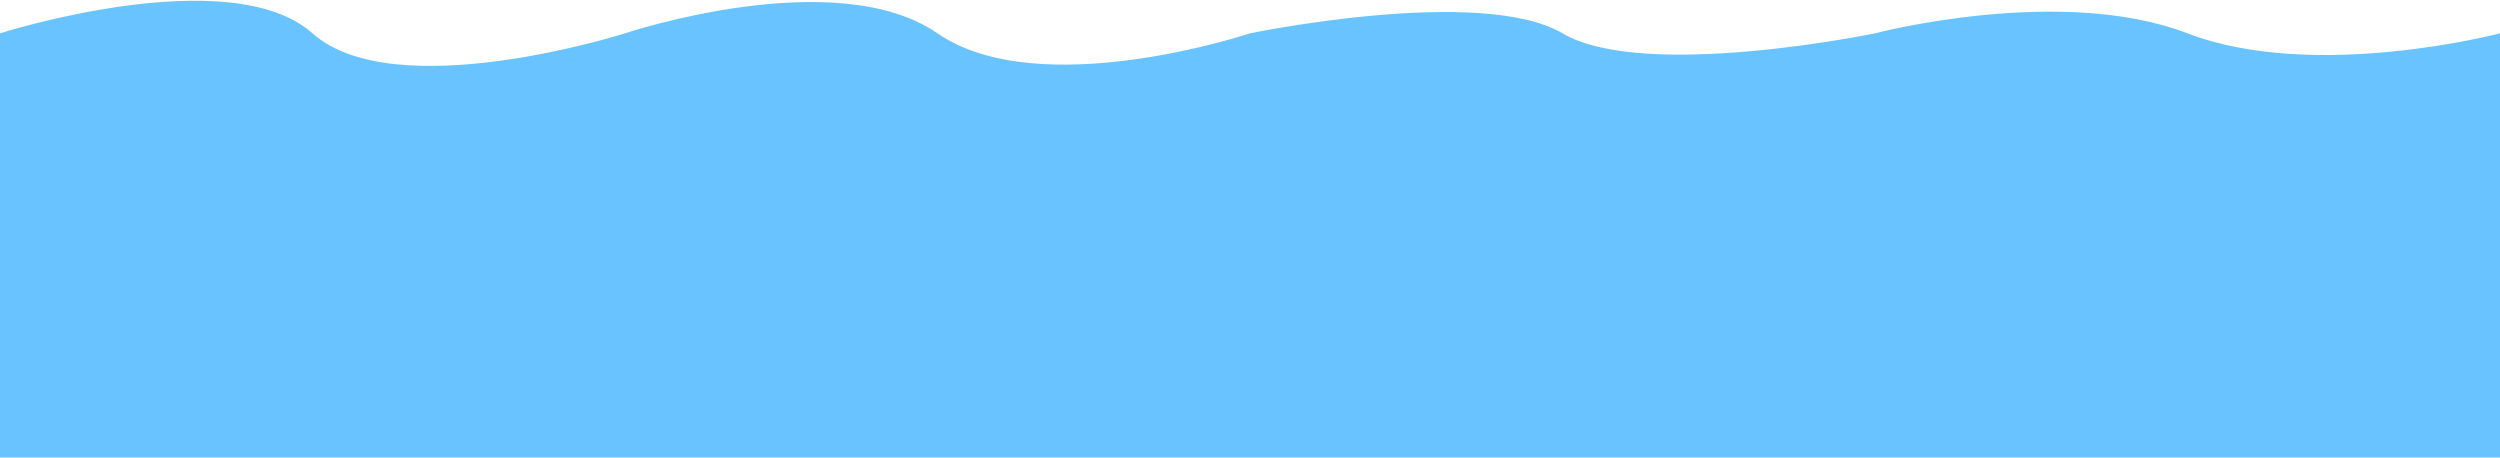 <svg width="3000" height="549" viewBox="0 0 3000 549" fill="none" xmlns="http://www.w3.org/2000/svg">
<path d="M0 40.001C0 40.001 275.992 -47.998 375 40.001C474.008 128 750 40.001 750 40.001C750 40.001 1002.36 -44.498 1125 40.001C1247.64 124.5 1500 40.001 1500 40.001C1500 40.001 1777.41 -17.498 1875 40.001C1972.59 97.5 2250 40.001 2250 40.001C2250 40.001 2472.59 -18.499 2625 40.001C2777.41 98.501 3000 40.001 3000 40.001V198.5H0V40.001Z" fill="#69C3FF"/>
<rect y="100" width="3000" height="449" fill="#69C3FF"/>
</svg>
